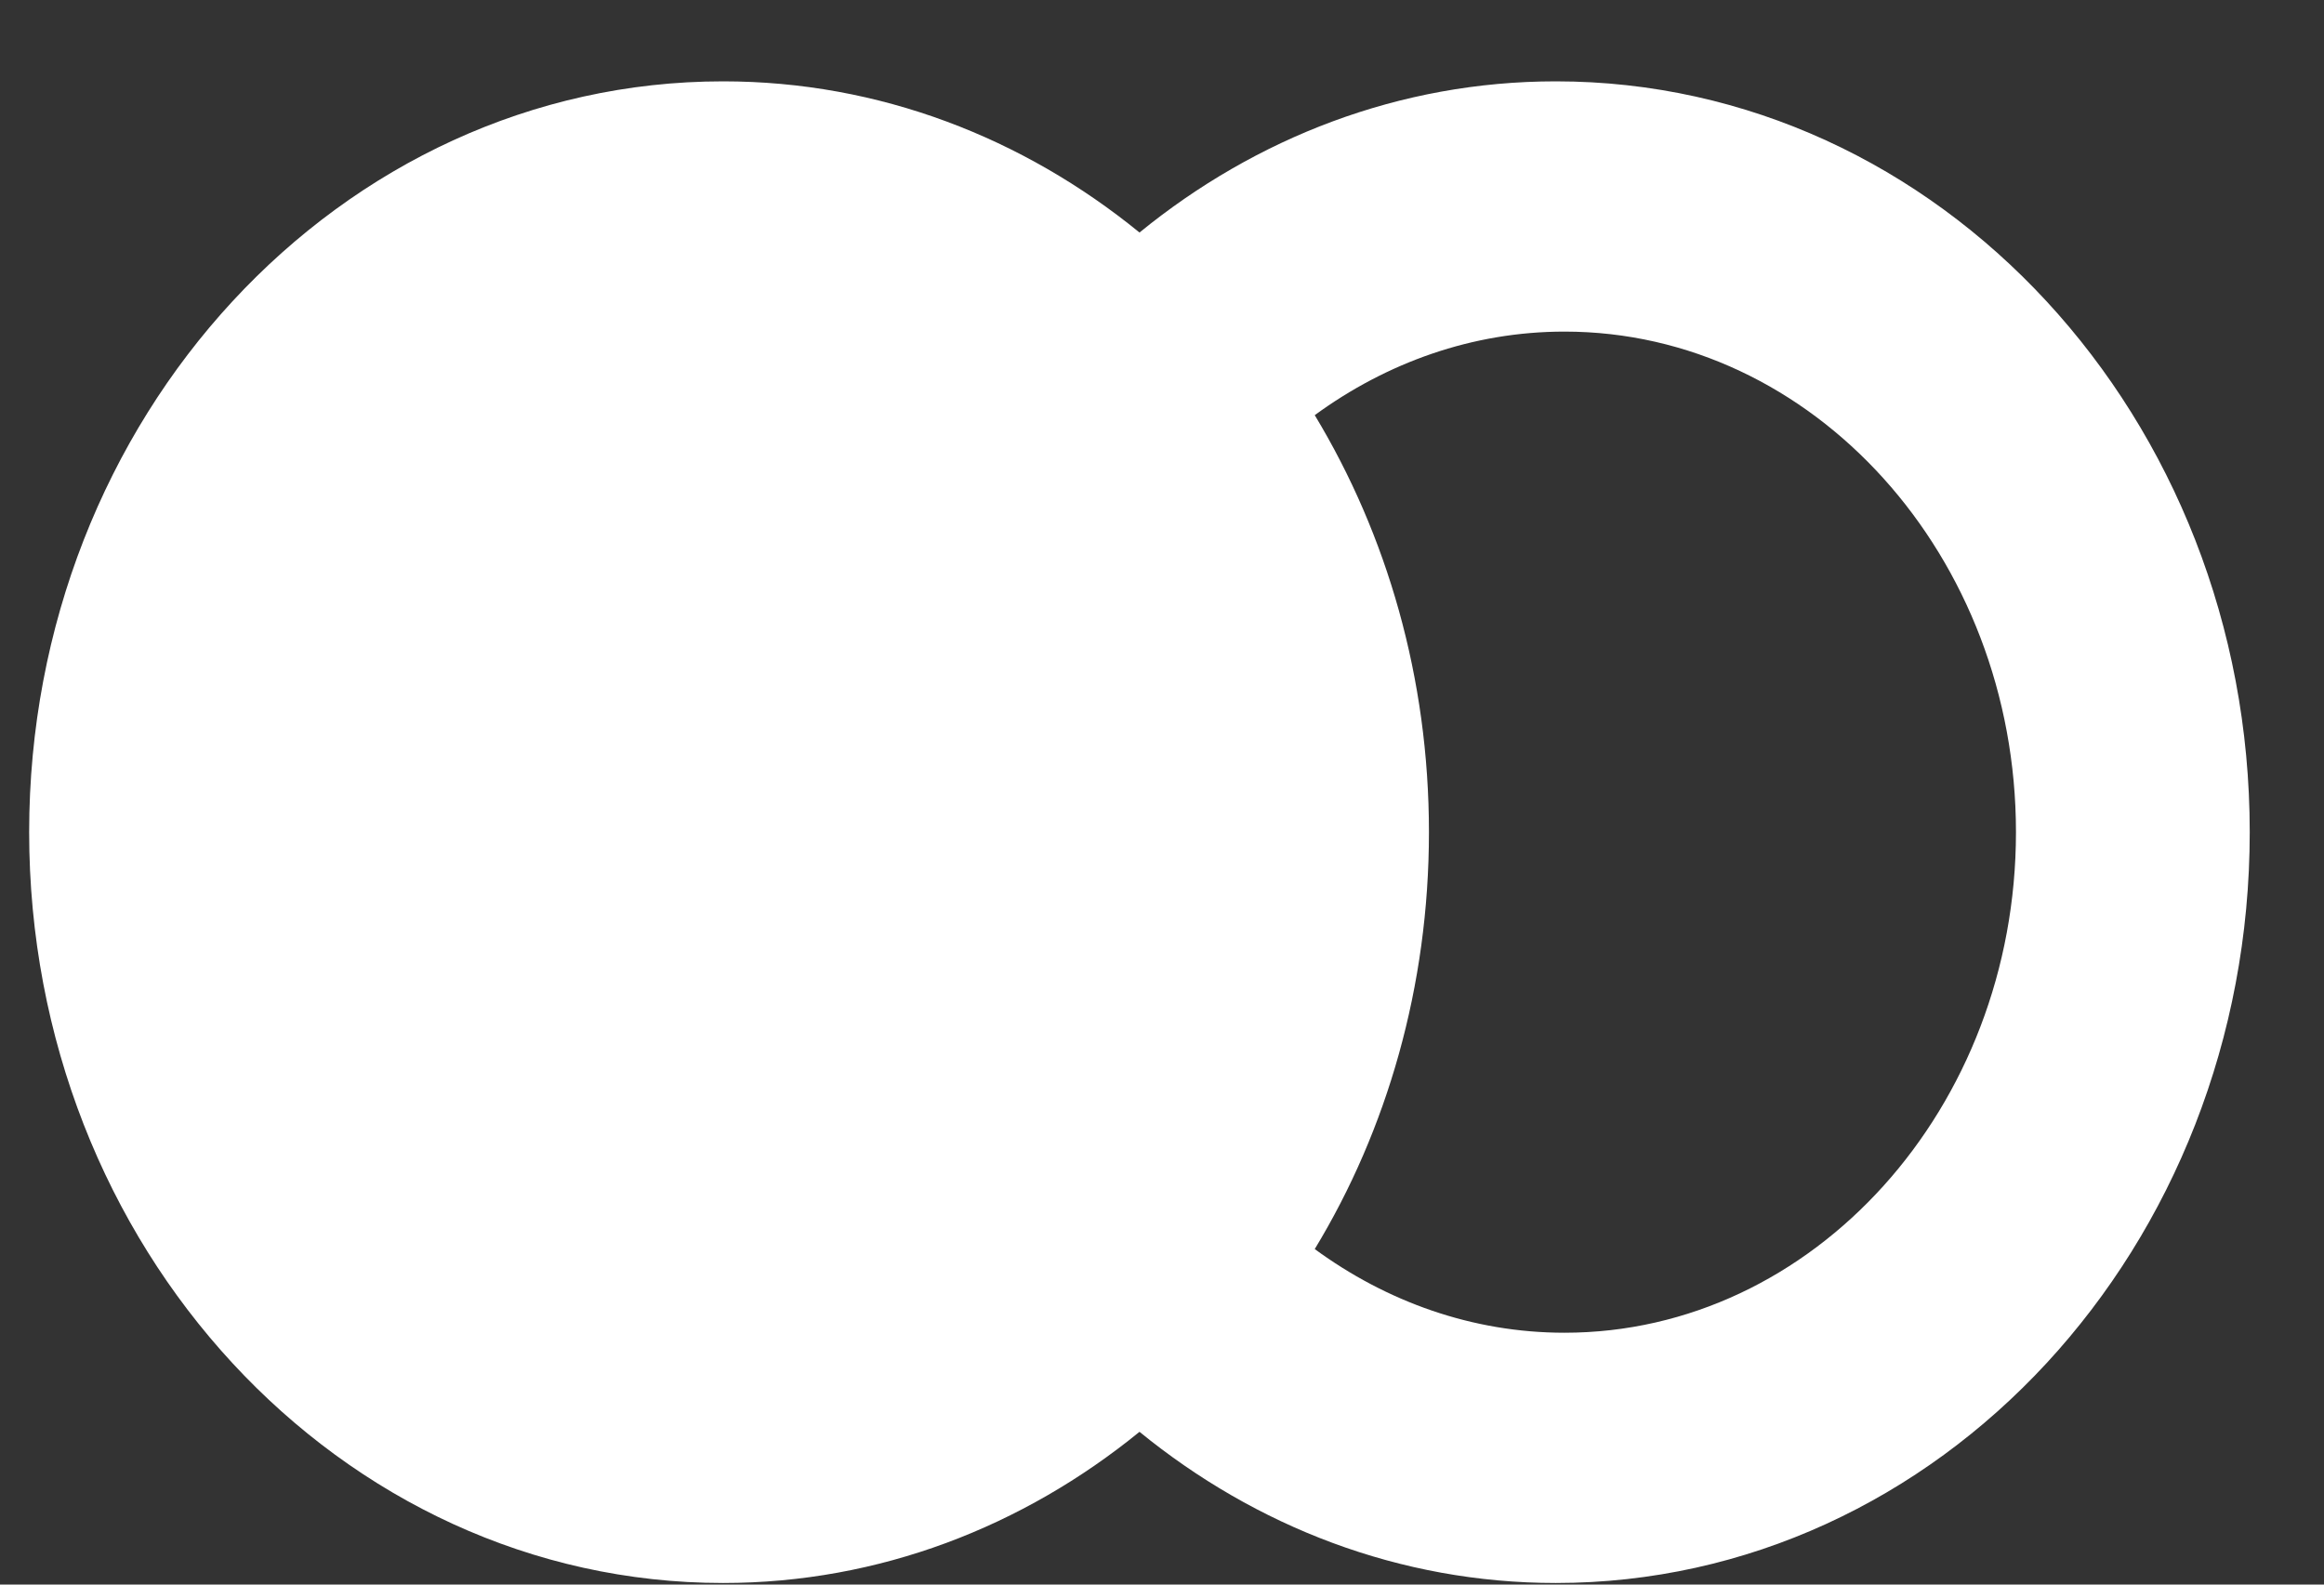 <svg width="22" height="15" viewBox="0 0 22 15" fill="none" xmlns="http://www.w3.org/2000/svg">
<rect x="0" y="0" width="22" height="15" fill="#333333" stroke="none"/>
<path fill-rule="evenodd" clip-rule="evenodd" d="M14.81 12.616C13.938 12.616 13.126 12.322 12.446 11.824C13.13 10.697 13.527 9.337 13.527 7.877C13.527 6.418 13.13 5.063 12.446 3.93C13.126 3.433 13.938 3.139 14.81 3.139C17.165 3.139 19.084 5.266 19.084 7.877C19.084 10.488 17.165 12.616 14.81 12.616ZM14.728 0.77C13.248 0.77 11.886 1.305 10.787 2.201C9.687 1.305 8.325 0.77 6.845 0.77C3.219 0.77 0.276 3.954 0.276 7.877C0.276 11.805 3.219 14.985 6.845 14.985C8.325 14.985 9.687 14.45 10.787 13.554C11.886 14.45 13.248 14.985 14.728 14.985C18.358 14.985 21.297 11.805 21.297 7.877C21.297 3.954 18.358 0.77 14.728 0.77Z" fill="white"/>
</svg>

